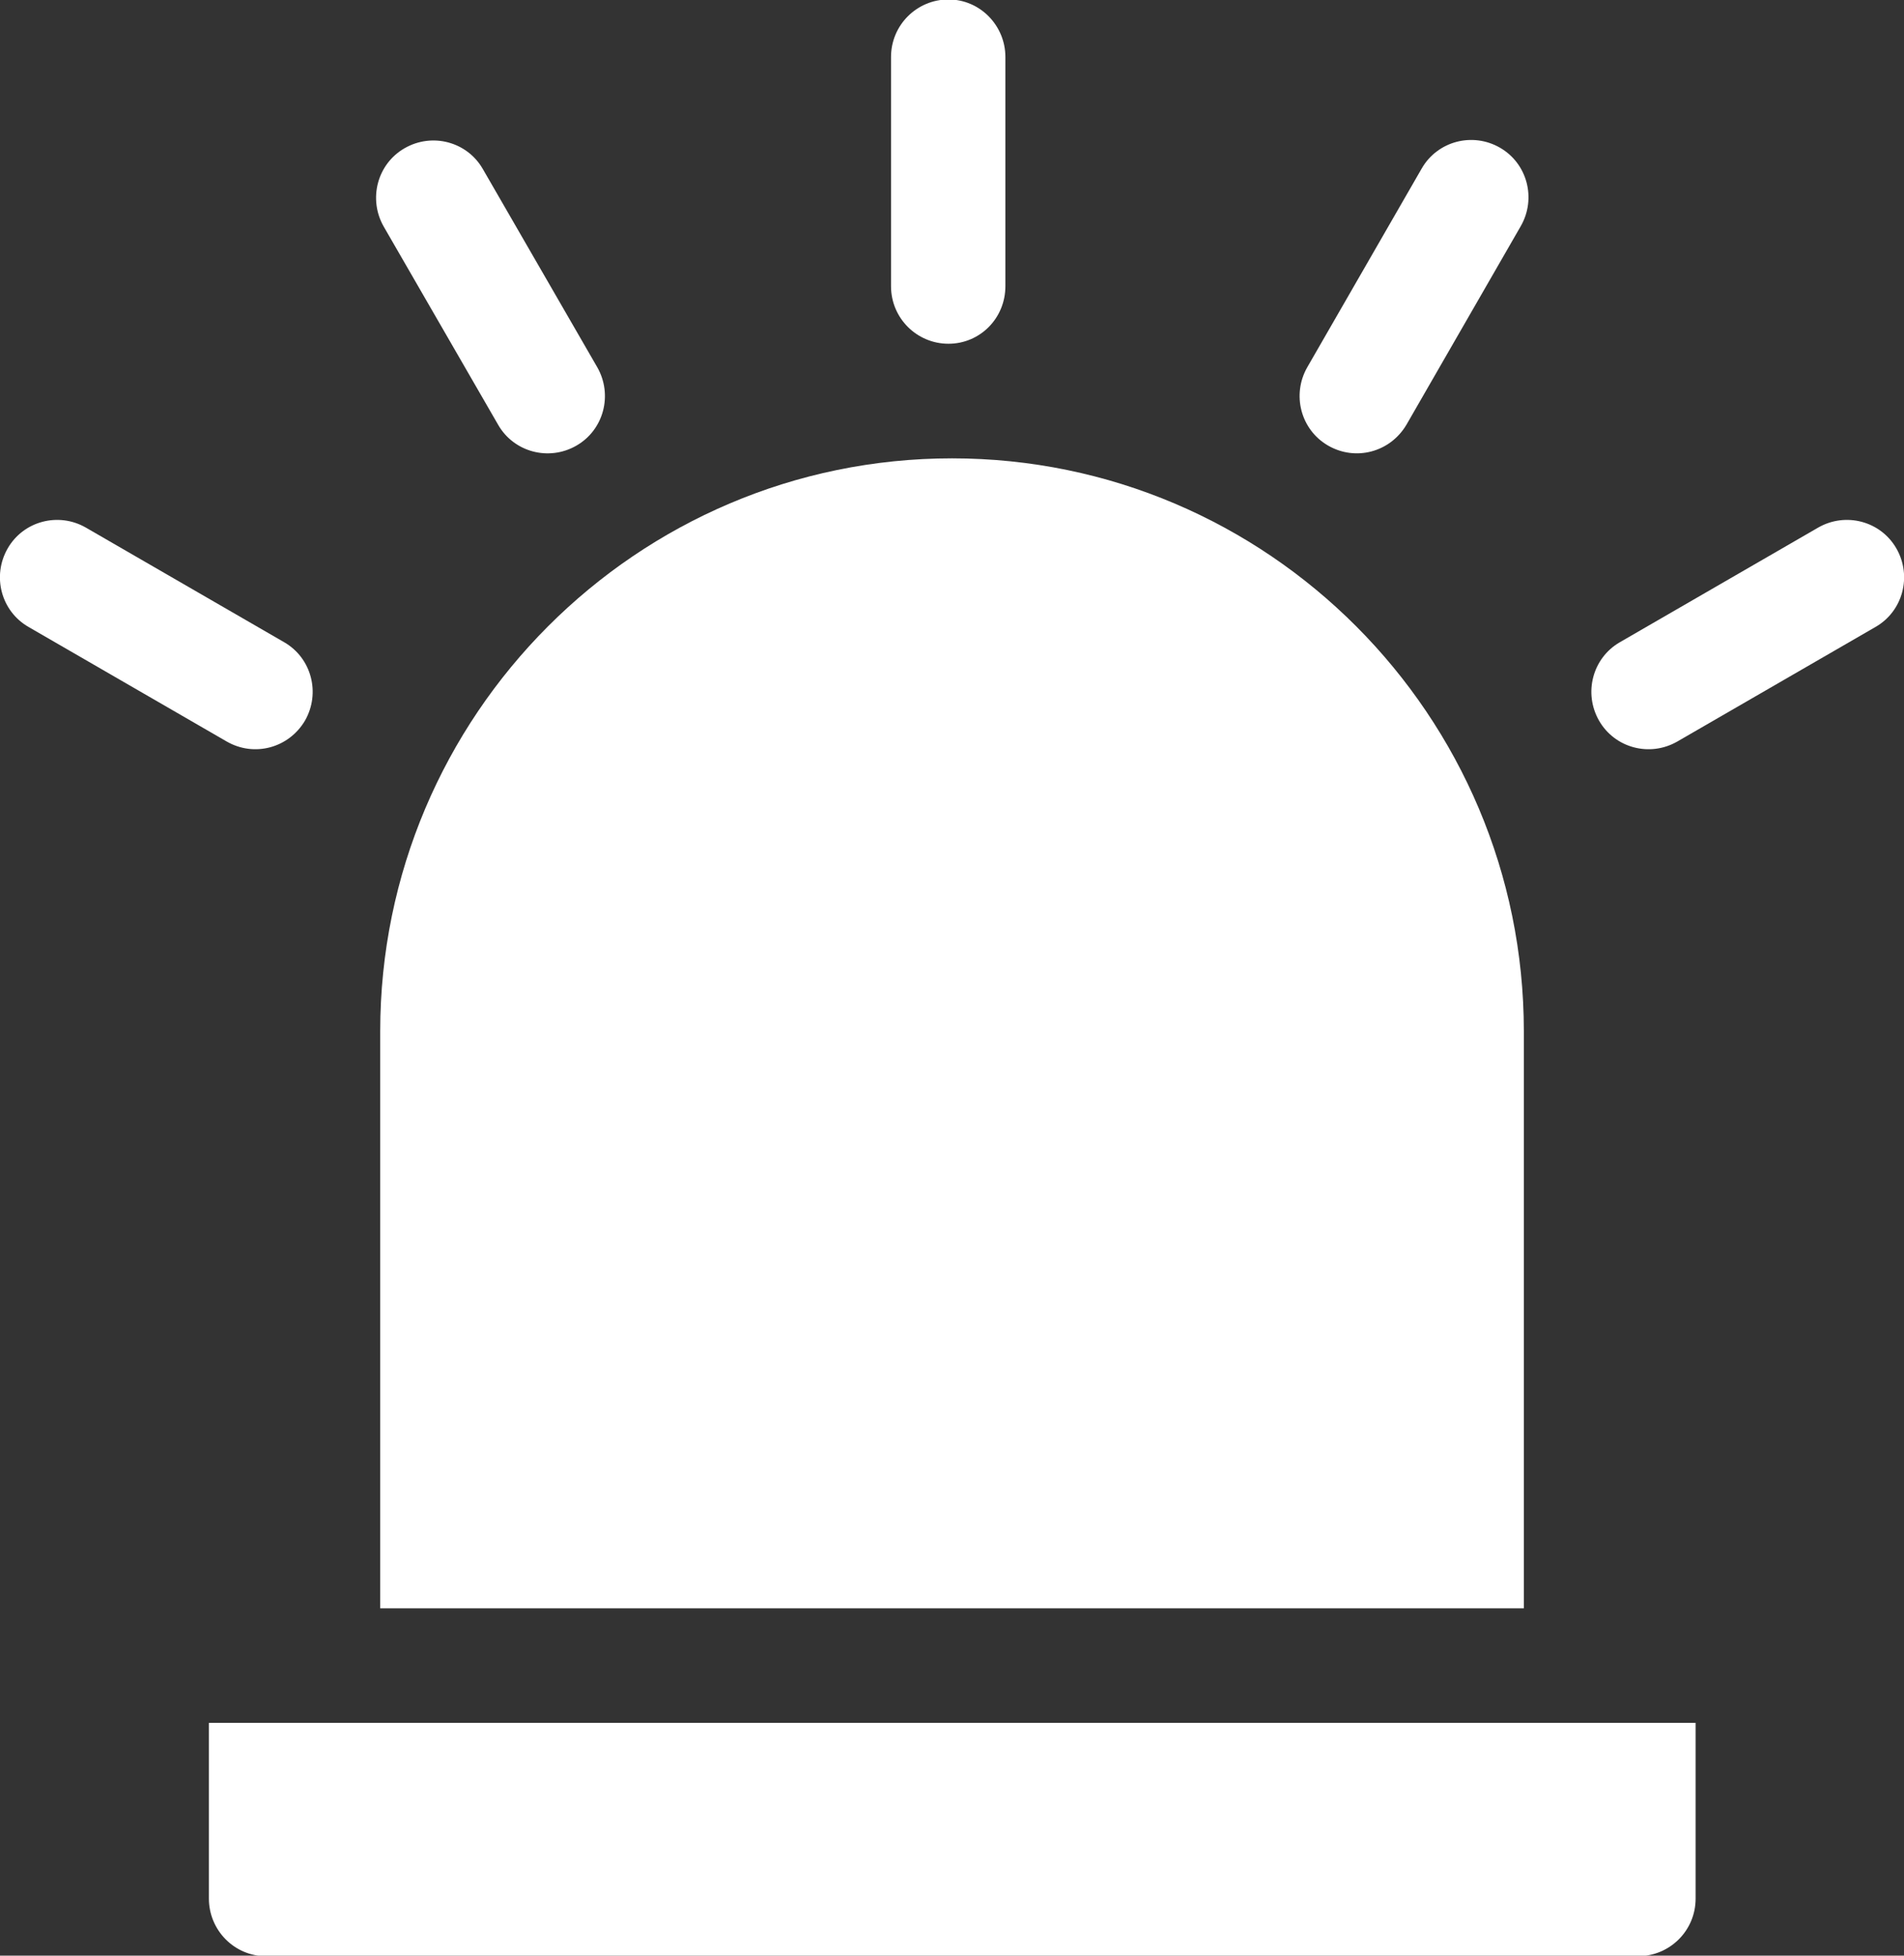 <svg width="74" height="76" viewBox="0 0 74 76" fill="none" xmlns="http://www.w3.org/2000/svg">
<rect x="0" y="0" width="74" height="76" fill="#333333" stroke="none"/>
<g clip-path="url(#clip0_177_11966)">
<path d="M8.119 73.782C8.119 75.009 9.107 76.019 10.332 76.019H63.669C64.893 76.019 65.901 75.029 65.901 73.782V66.954H8.119V73.782Z" fill="white"/>
<path d="M37.001 17.812C24.753 17.812 14.777 27.807 14.777 40.078V62.502H59.225V40.078C59.225 27.807 49.269 17.812 37.001 17.812Z" fill="white"/>
<path d="M36.863 13.359C38.087 13.359 39.075 12.369 39.075 11.122V2.216C39.075 0.989 38.087 -0.021 36.863 -0.021C35.638 -0.021 34.63 0.969 34.63 2.216V11.122C34.63 12.369 35.638 13.359 36.863 13.359Z" fill="white"/>
<path d="M19.36 16.507C19.972 17.575 21.335 17.932 22.402 17.318C23.469 16.705 23.824 15.339 23.212 14.27L18.767 6.571C18.155 5.502 16.792 5.146 15.725 5.76C14.658 6.373 14.303 7.739 14.915 8.808L19.36 16.507Z" fill="white"/>
<path d="M11.853 28.005C12.466 26.936 12.11 25.571 11.043 24.957L3.339 20.504C2.272 19.89 0.909 20.247 0.297 21.315C-0.316 22.384 0.04 23.75 1.107 24.363L8.811 28.816C9.878 29.43 11.221 29.074 11.853 28.005Z" fill="white"/>
<path d="M51.619 17.317C52.686 17.931 54.029 17.575 54.662 16.506L59.106 8.787C59.719 7.718 59.363 6.353 58.296 5.739C57.23 5.126 55.867 5.482 55.254 6.551L50.809 14.27C50.197 15.338 50.553 16.704 51.619 17.317Z" fill="white"/>
<path d="M73.705 21.315C73.092 20.247 71.729 19.89 70.662 20.504L62.958 24.957C61.892 25.571 61.536 26.936 62.148 28.005C62.761 29.074 64.124 29.43 65.191 28.816L72.895 24.363C73.962 23.75 74.317 22.384 73.705 21.315Z" fill="white"/>
</g>
<defs>
<clipPath id="clip0_177_11966">
<rect width="74" height="76" fill="white"/>
</clipPath>
</defs>
</svg>
